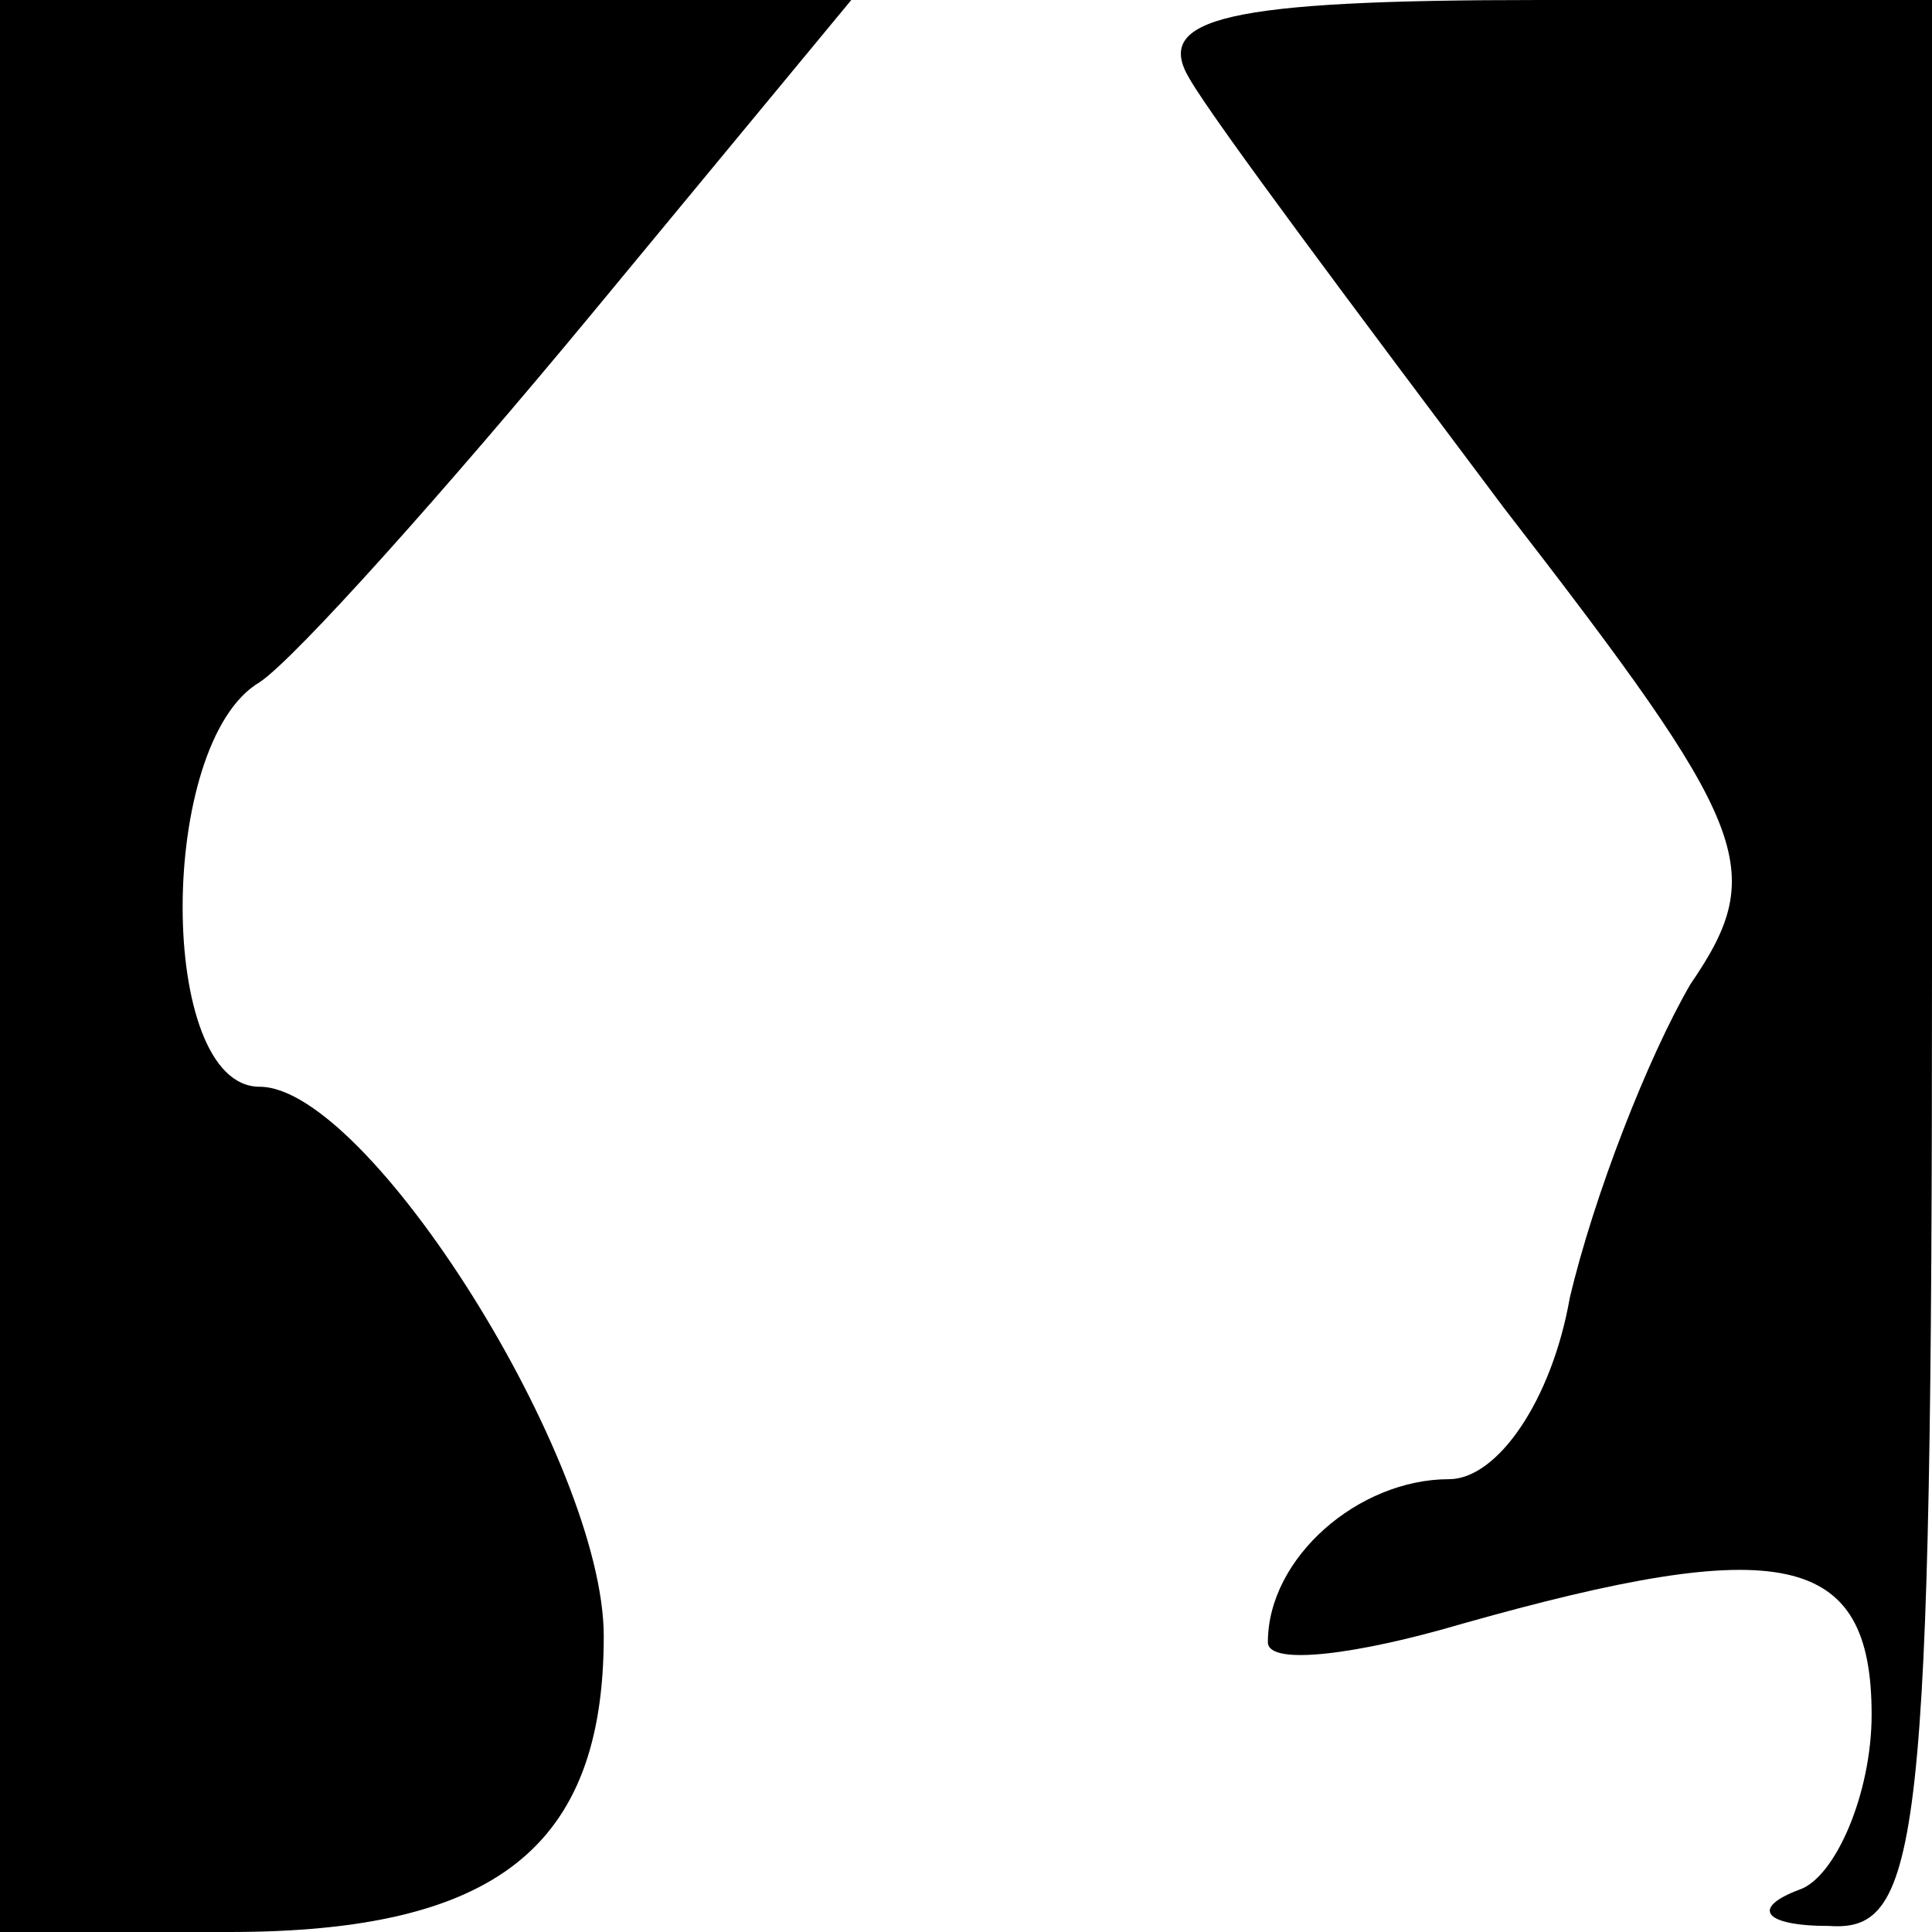 <?xml version="1.0" standalone="no"?>
<!DOCTYPE svg PUBLIC "-//W3C//DTD SVG 20010904//EN"
 "http://www.w3.org/TR/2001/REC-SVG-20010904/DTD/svg10.dtd">
<svg version="1.0" xmlns="http://www.w3.org/2000/svg"
 width="32pt" height="32pt" viewBox="0 0 32 32"
 preserveAspectRatio="xMidYMid meet">
<g transform="translate(0,32) scale(0.1,-0.1)"
fill="#000000" stroke="none">
<path fill="#000000" stroke="none" d="M0 160 l0 -160 38 0 c44 0 62 14 62 49
0 29 -39 91 -57 91 -17 0 -17 57 0 67 6 4 31 32 55 61 l43 52 -70 0 -71 0 0
-160z"/>
<path fill="#000000" stroke="none" d="M197 307 c4 -7 28 -39 52 -71 41 -53
44 -60 31 -79 -7 -12 -16 -35 -20 -52 -3 -17 -12 -30 -20 -30 -15 0 -30 -13
-30 -27 0 -4 15 -2 32 3 53 15 68 12 68 -15 0 -13 -6 -27 -12 -29 -8 -3 -6 -6
5 -6 15 -1 17 13 17 159 l0 160 -65 0 c-52 0 -64 -3 -58 -13z"/>
</g>
</svg>

